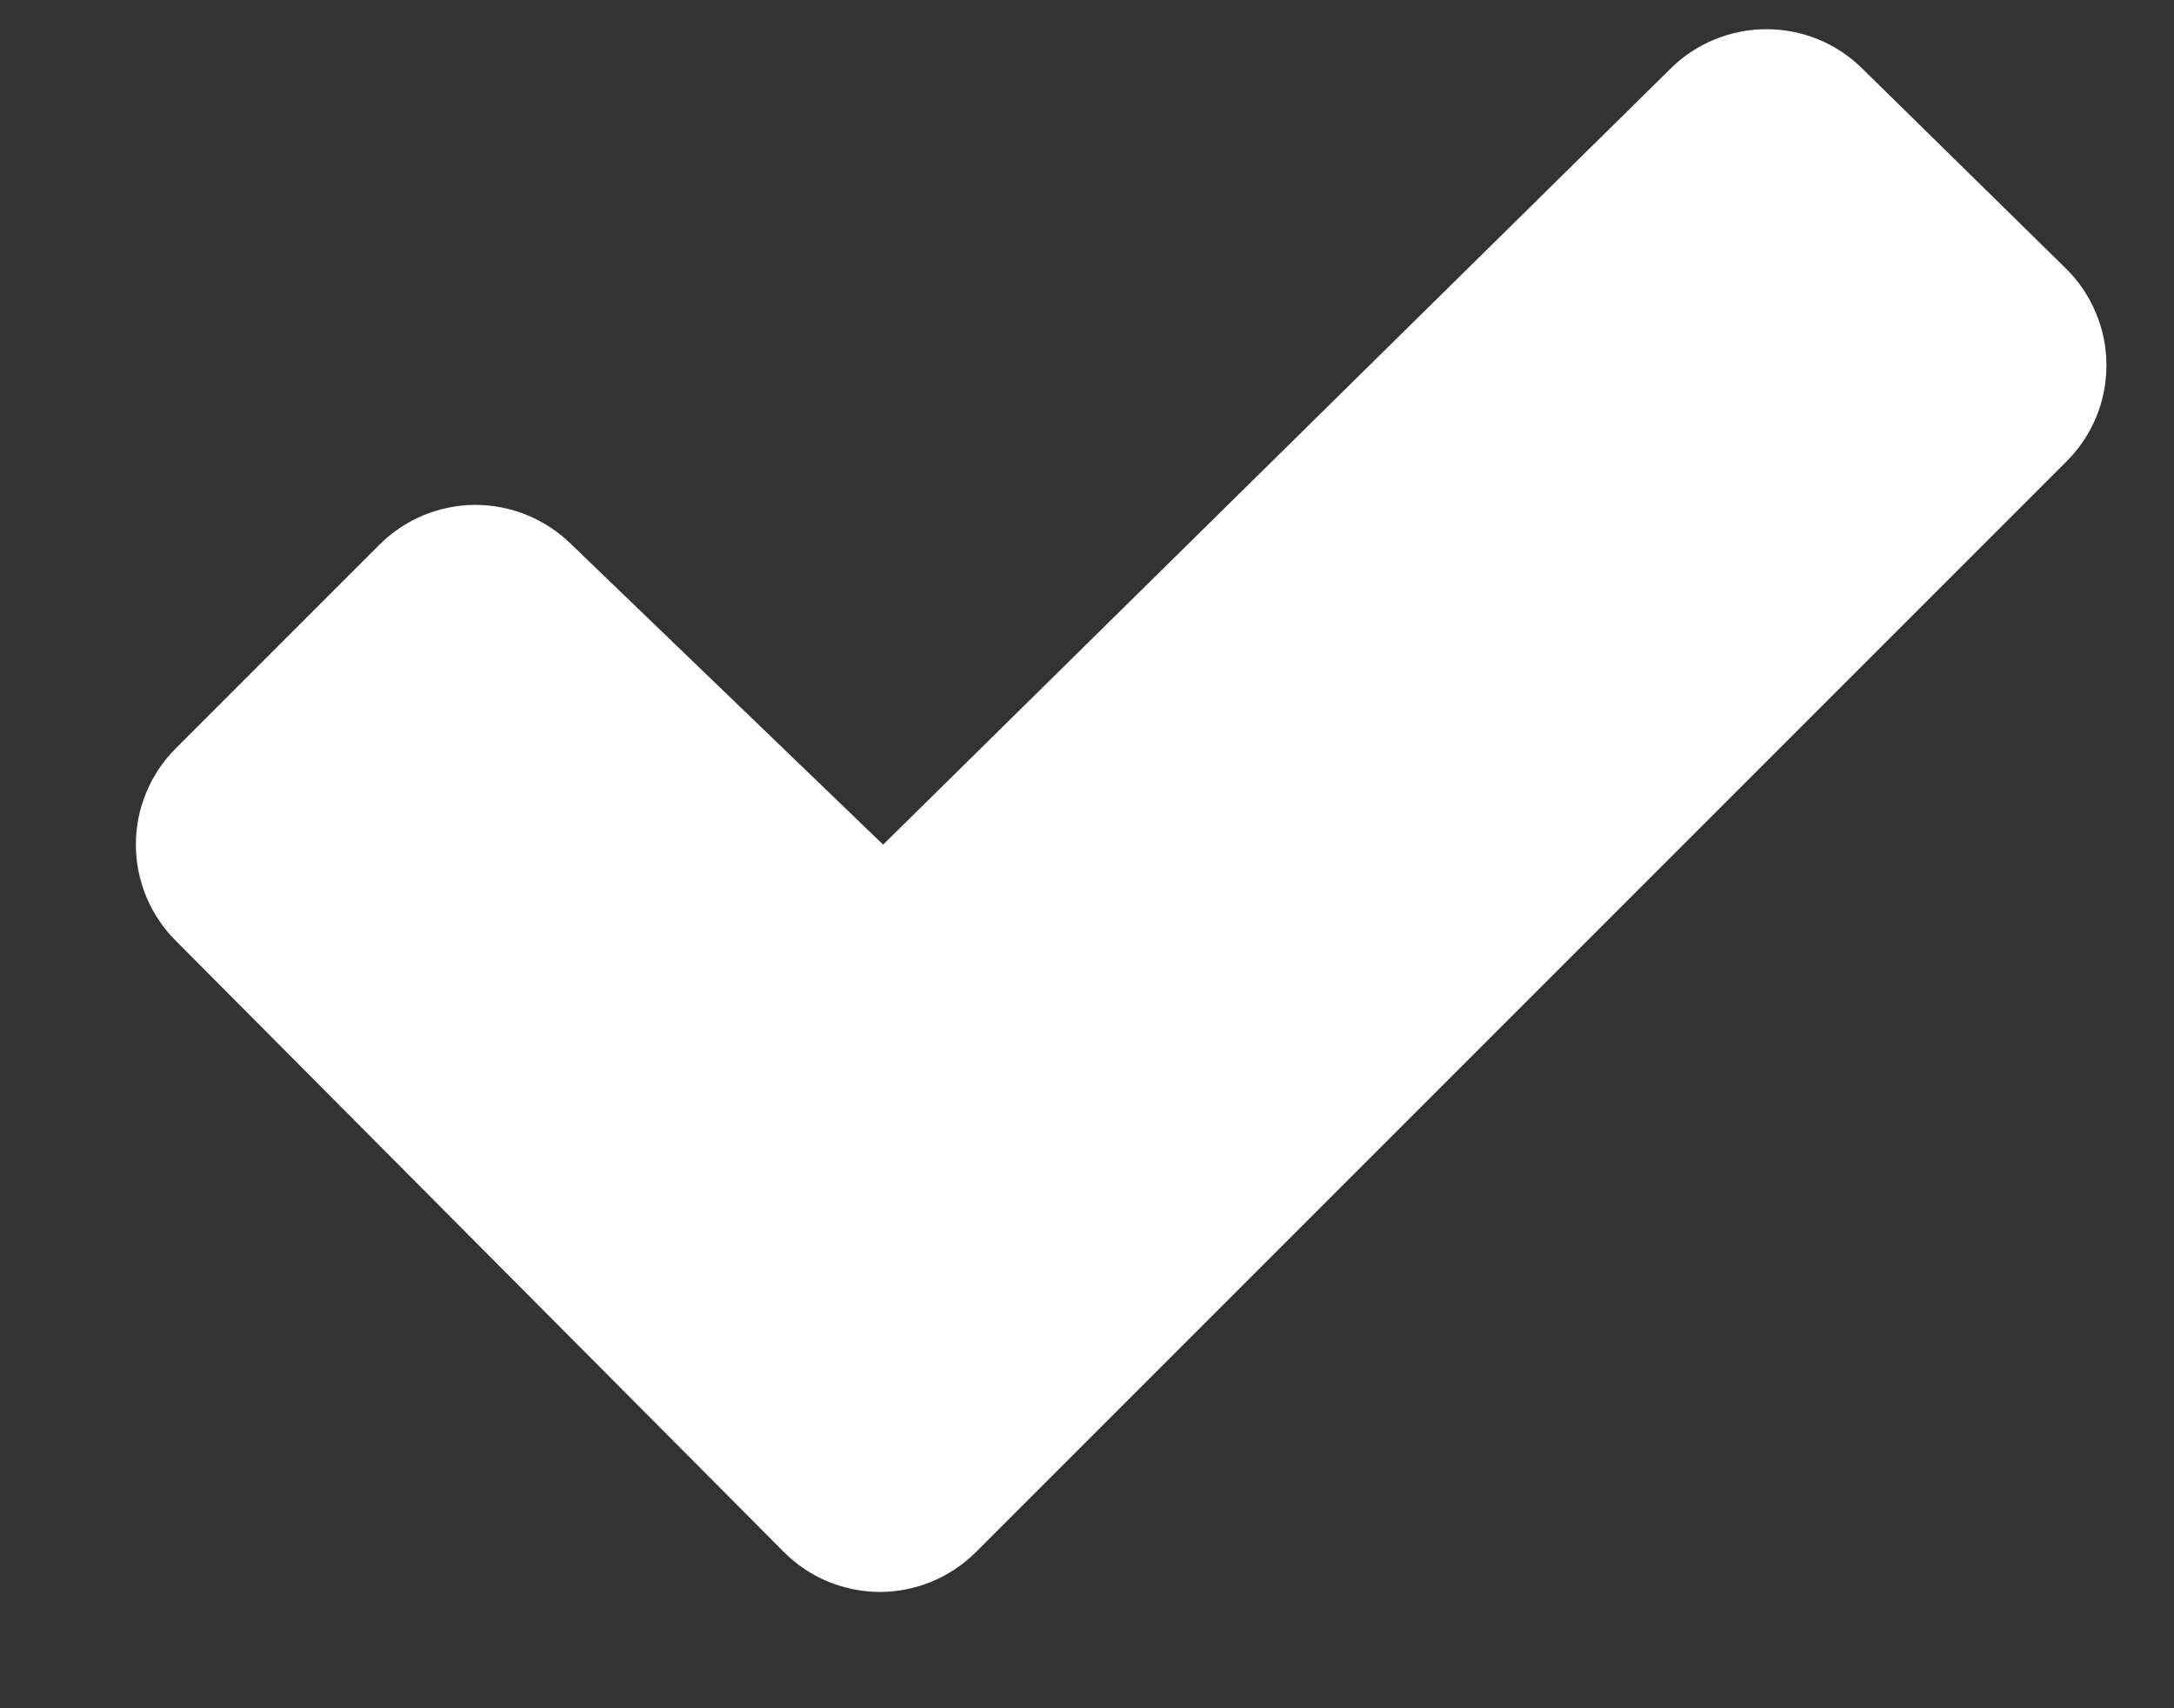 <svg width="14" height="11" viewBox="0 0 14 11" fill="none" xmlns="http://www.w3.org/2000/svg">
<rect x="0" y="0" width="14" height="11" fill="#333333" stroke="none"/>
<path d="M13.307 2.972L6.285 9.994C6.204 10.075 6.107 10.14 6.001 10.184C5.895 10.228 5.781 10.251 5.666 10.251C5.551 10.251 5.438 10.228 5.331 10.184C5.225 10.14 5.129 10.075 5.048 9.994L1.131 6.057C0.967 5.893 0.875 5.67 0.875 5.438C0.875 5.207 0.967 4.984 1.131 4.82L2.443 3.508C2.607 3.344 2.828 3.252 3.06 3.251C3.291 3.251 3.513 3.342 3.678 3.504L5.681 5.433L5.687 5.439L10.758 0.442C10.922 0.279 11.145 0.188 11.376 0.188C11.607 0.188 11.829 0.279 11.993 0.442L13.306 1.731C13.388 1.812 13.453 1.909 13.497 2.015C13.542 2.122 13.565 2.236 13.565 2.351C13.565 2.467 13.543 2.581 13.498 2.688C13.454 2.794 13.389 2.891 13.307 2.972Z" fill="white"/>
</svg>
